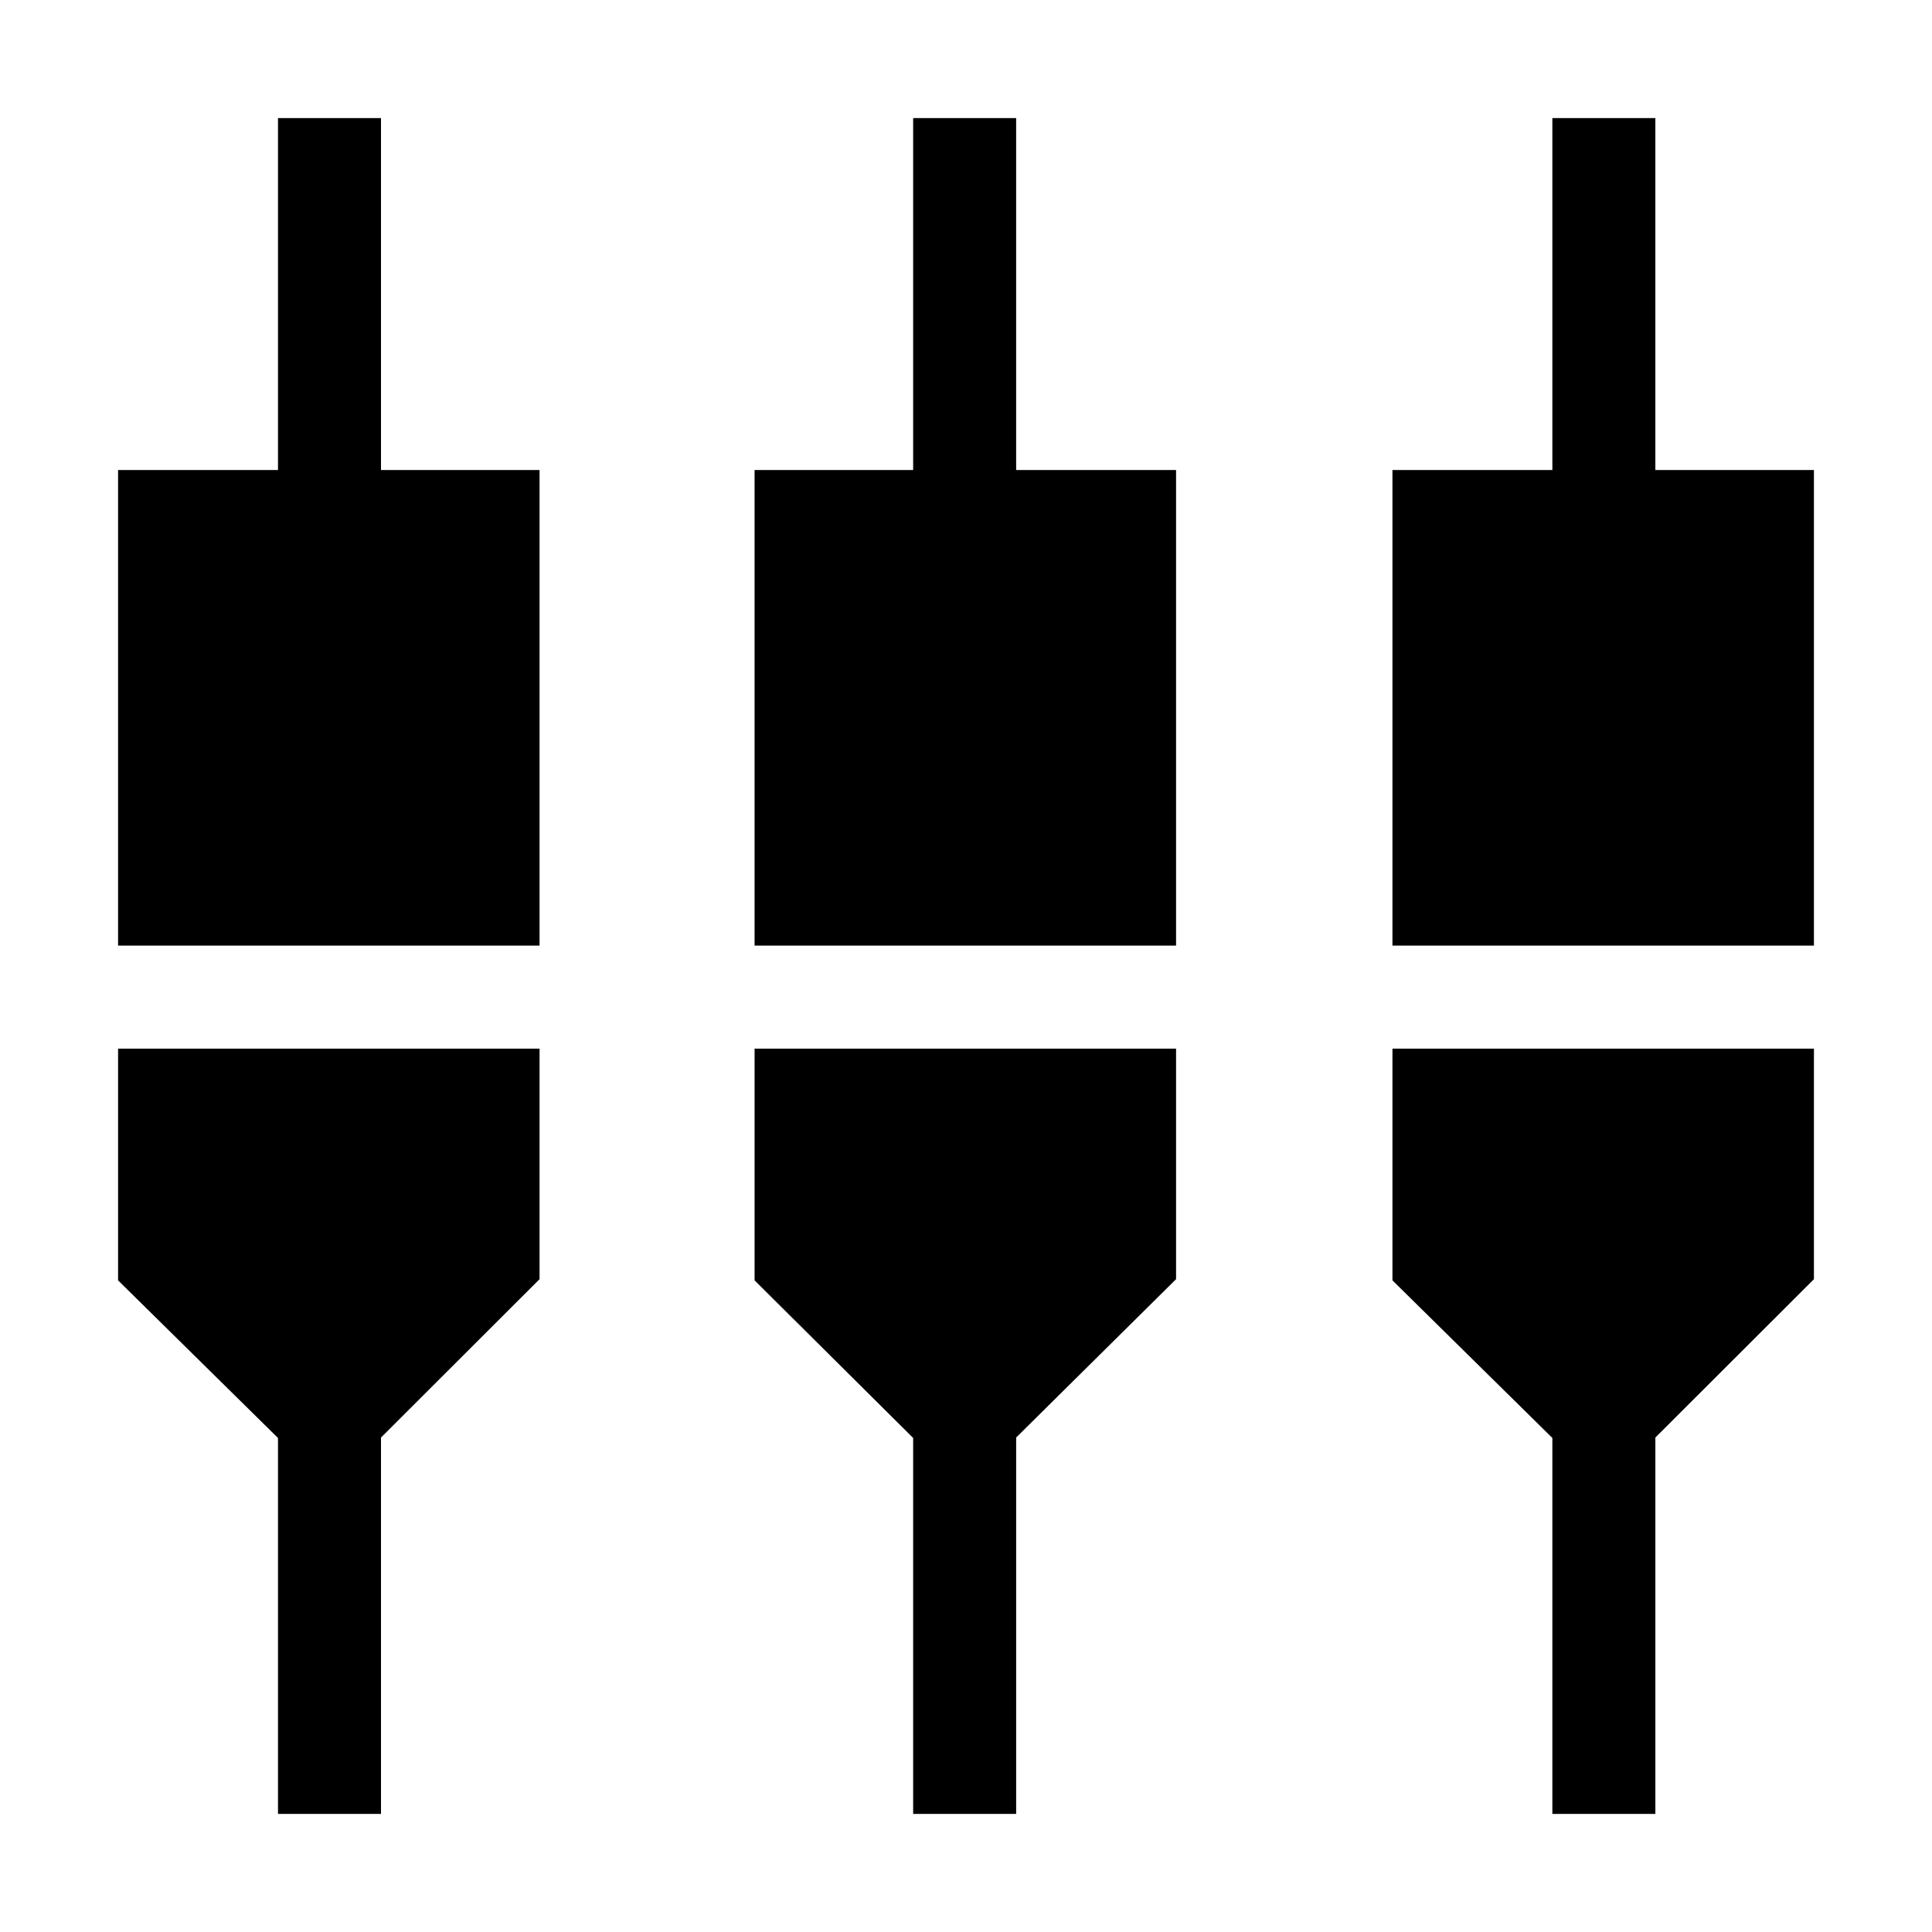 <svg xmlns="http://www.w3.org/2000/svg" height="40" viewBox="0 -960 960 960" width="40"><path d="M138.13-58.67v-186.81l-79.46-78.31v-115.16H268.1v114.57l-78.79 78.68v187.03h-51.18Zm315.61 0v-186.81l-78.79-78.31v-115.16h209.43v114.57l-79.46 78.68v187.03h-51.18Zm317.62 0v-186.81l-79.46-78.31v-115.16h209.43v114.57l-78.79 78.68v187.03h-51.18ZM58.67-490.13v-236.33h79.46v-174.87h51.18v174.87h78.79v236.33H58.67Zm316.28 0v-236.33h78.79v-174.87h51.18v174.87h79.46v236.33H374.95Zm316.95 0v-236.33h79.46v-174.87h51.18v174.87h78.79v236.33H691.9Z"/></svg>
